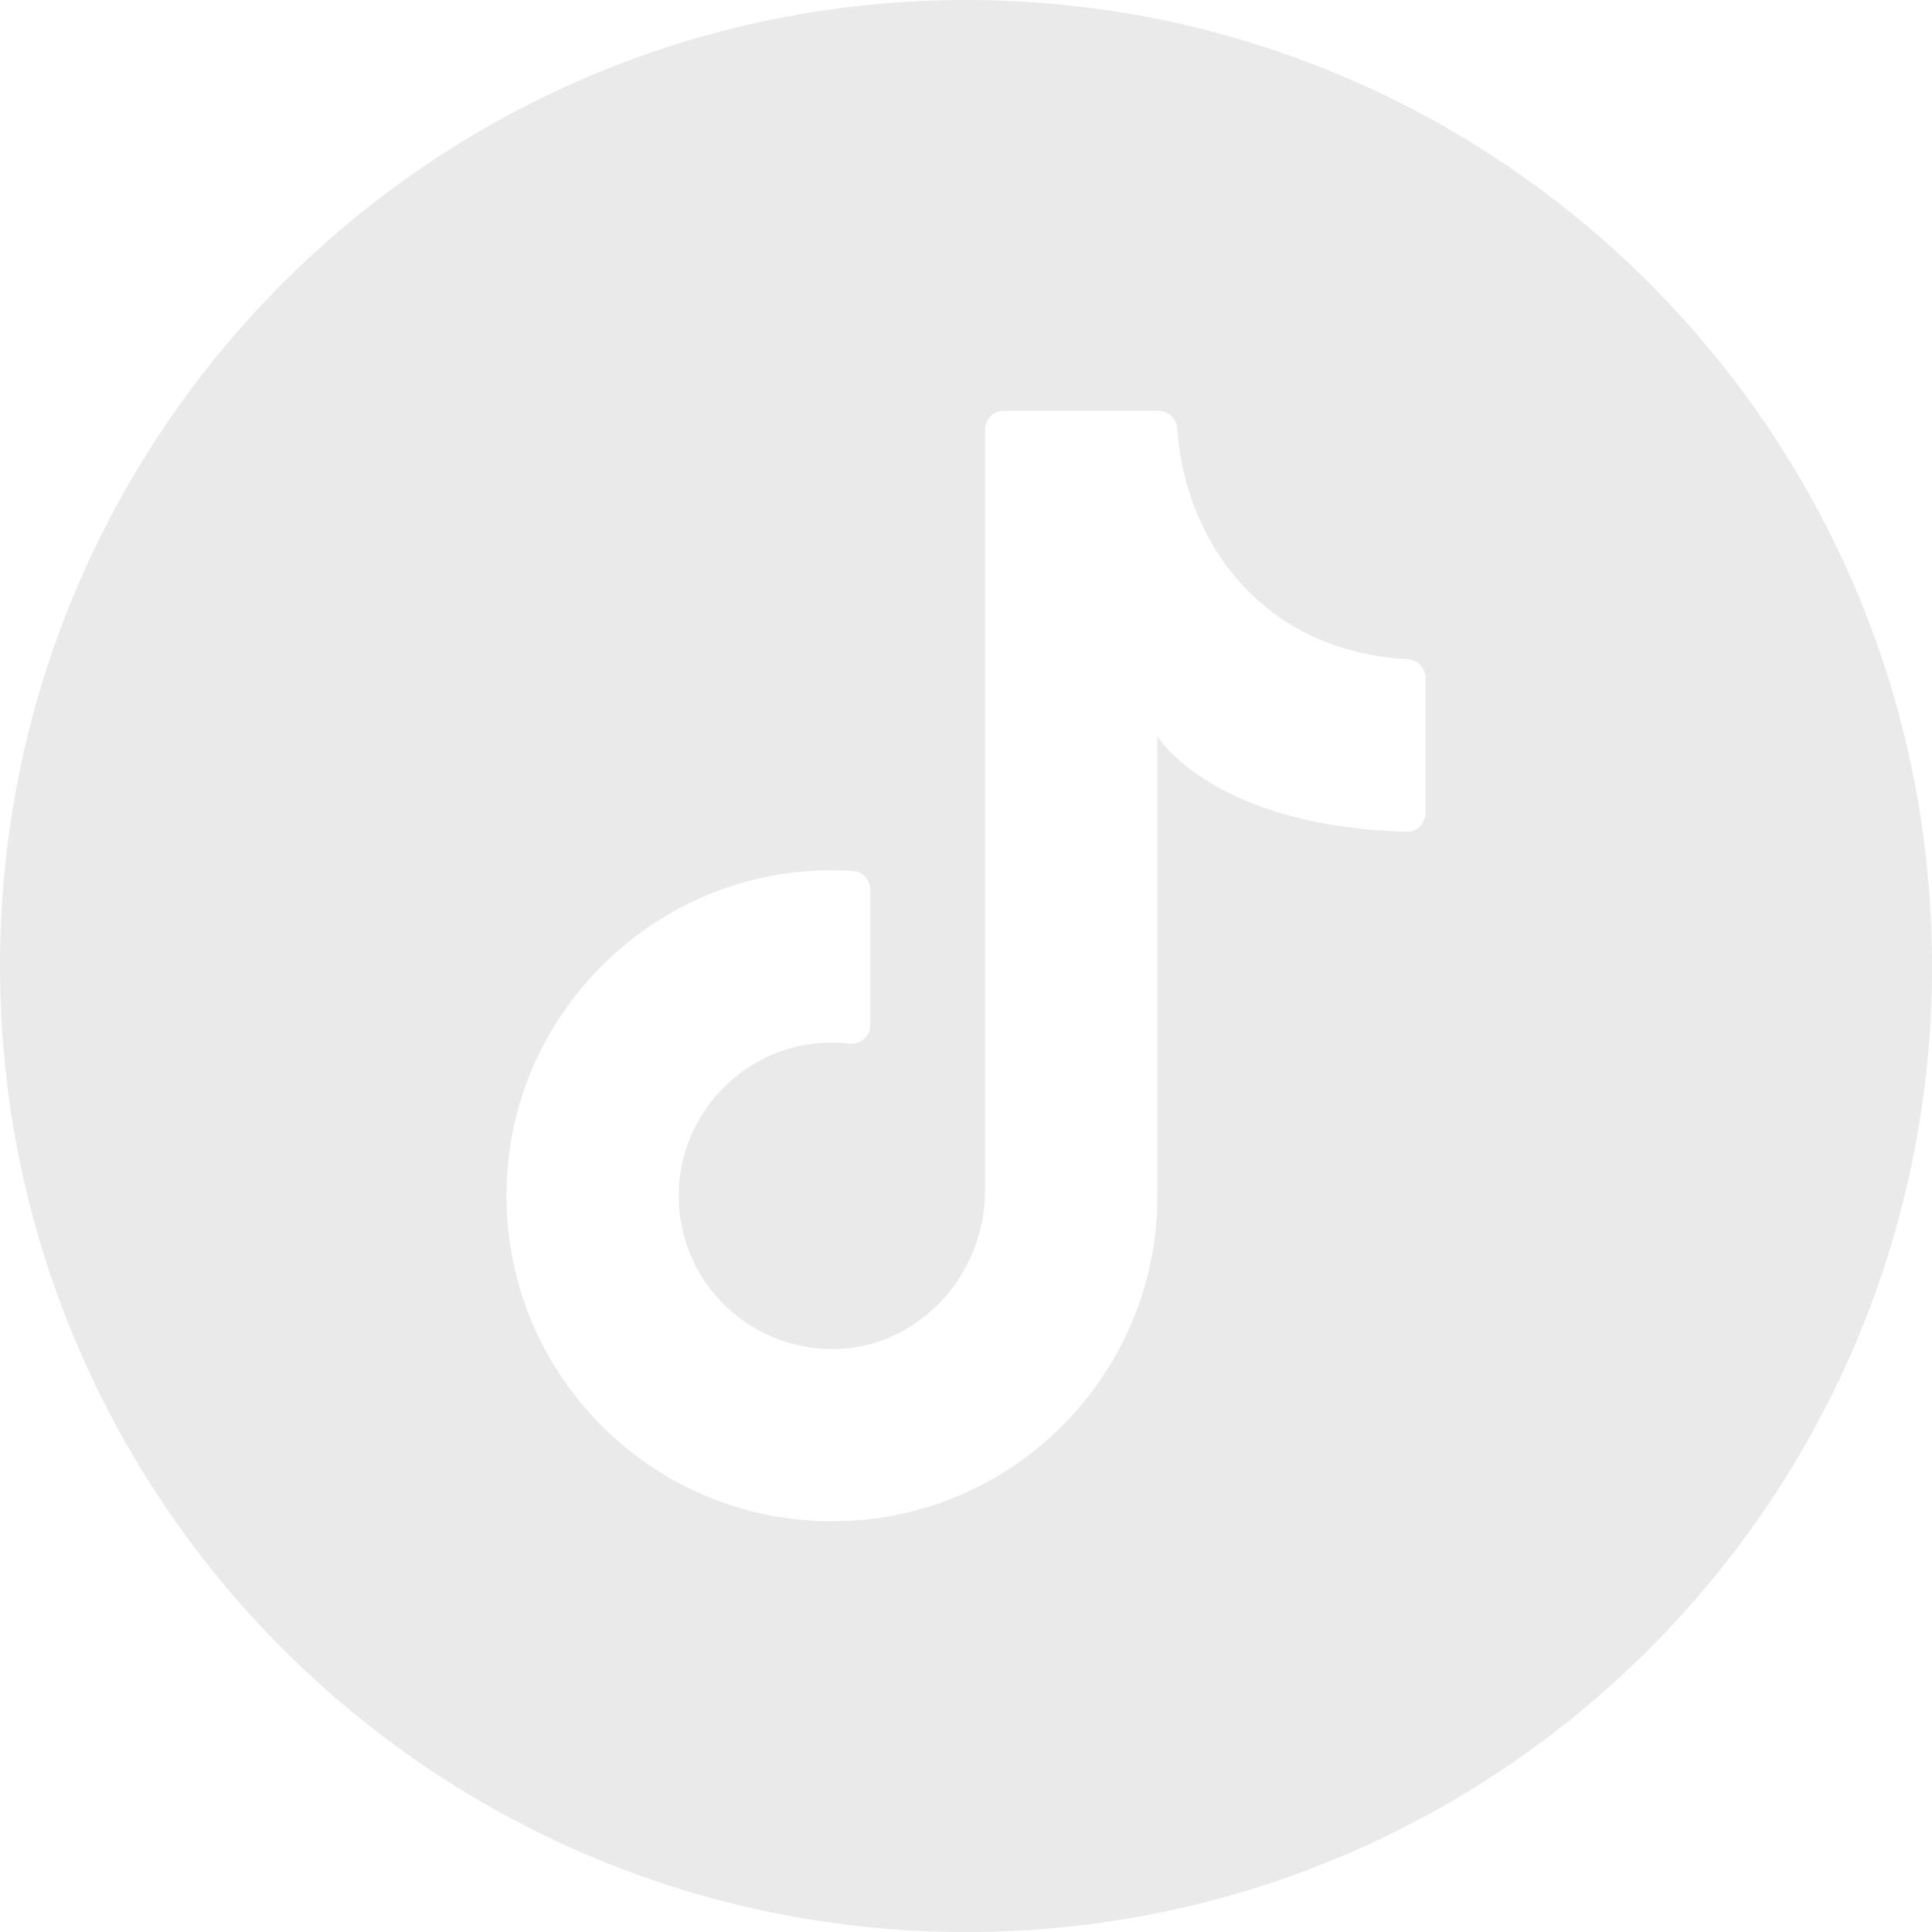 <?xml version="1.0" encoding="UTF-8"?>
<svg id="objects" xmlns="http://www.w3.org/2000/svg" version="1.1" viewBox="0 0 397.35 397.35">
  <!-- Generator: Adobe Illustrator 29.6.1, SVG Export Plug-In . SVG Version: 2.1.1 Build 9)  -->
  <defs>
    <style>
      .st0 {
        fill: #eaeaea;
      }
    </style>
  </defs>
  <path class="st0" d="M198.68,0h0C88.95,0,0,88.95,0,198.68h0c0,109.73,88.95,198.68,198.68,198.68h0c109.73,0,198.68-88.95,198.68-198.68h0C397.35,88.95,308.4,0,198.68,0ZM293.18,167.22c0,2.14-1.77,3.9-3.91,3.84-40.12-1.14-51.22-19.63-51.22-19.63v94.51c0,36.97-29.97,66.94-66.94,66.94-39.49,0-70.99-34.19-66.52-74.58,3.39-30.62,28.09-55.39,58.7-58.86,4.14-.47,8.22-.56,12.2-.3,1.98.13,3.49,1.84,3.49,3.82v27.89c0,2.32-2.04,4.04-4.34,3.78-2.6-.29-5.3-.26-8.06.12-13.88,1.93-25.04,13.32-26.74,27.23-2.4,19.69,13.38,36.34,32.79,35.43,16.98-.8,29.97-15.59,29.97-32.59V88.31c0-2.11,1.71-3.83,3.83-3.83h31.73c2.04,0,3.81,1.54,3.94,3.57,1.45,21.89,16.23,45.75,47.35,47.52,2.07.12,3.72,1.75,3.72,3.83v27.82Z"/>
</svg>
